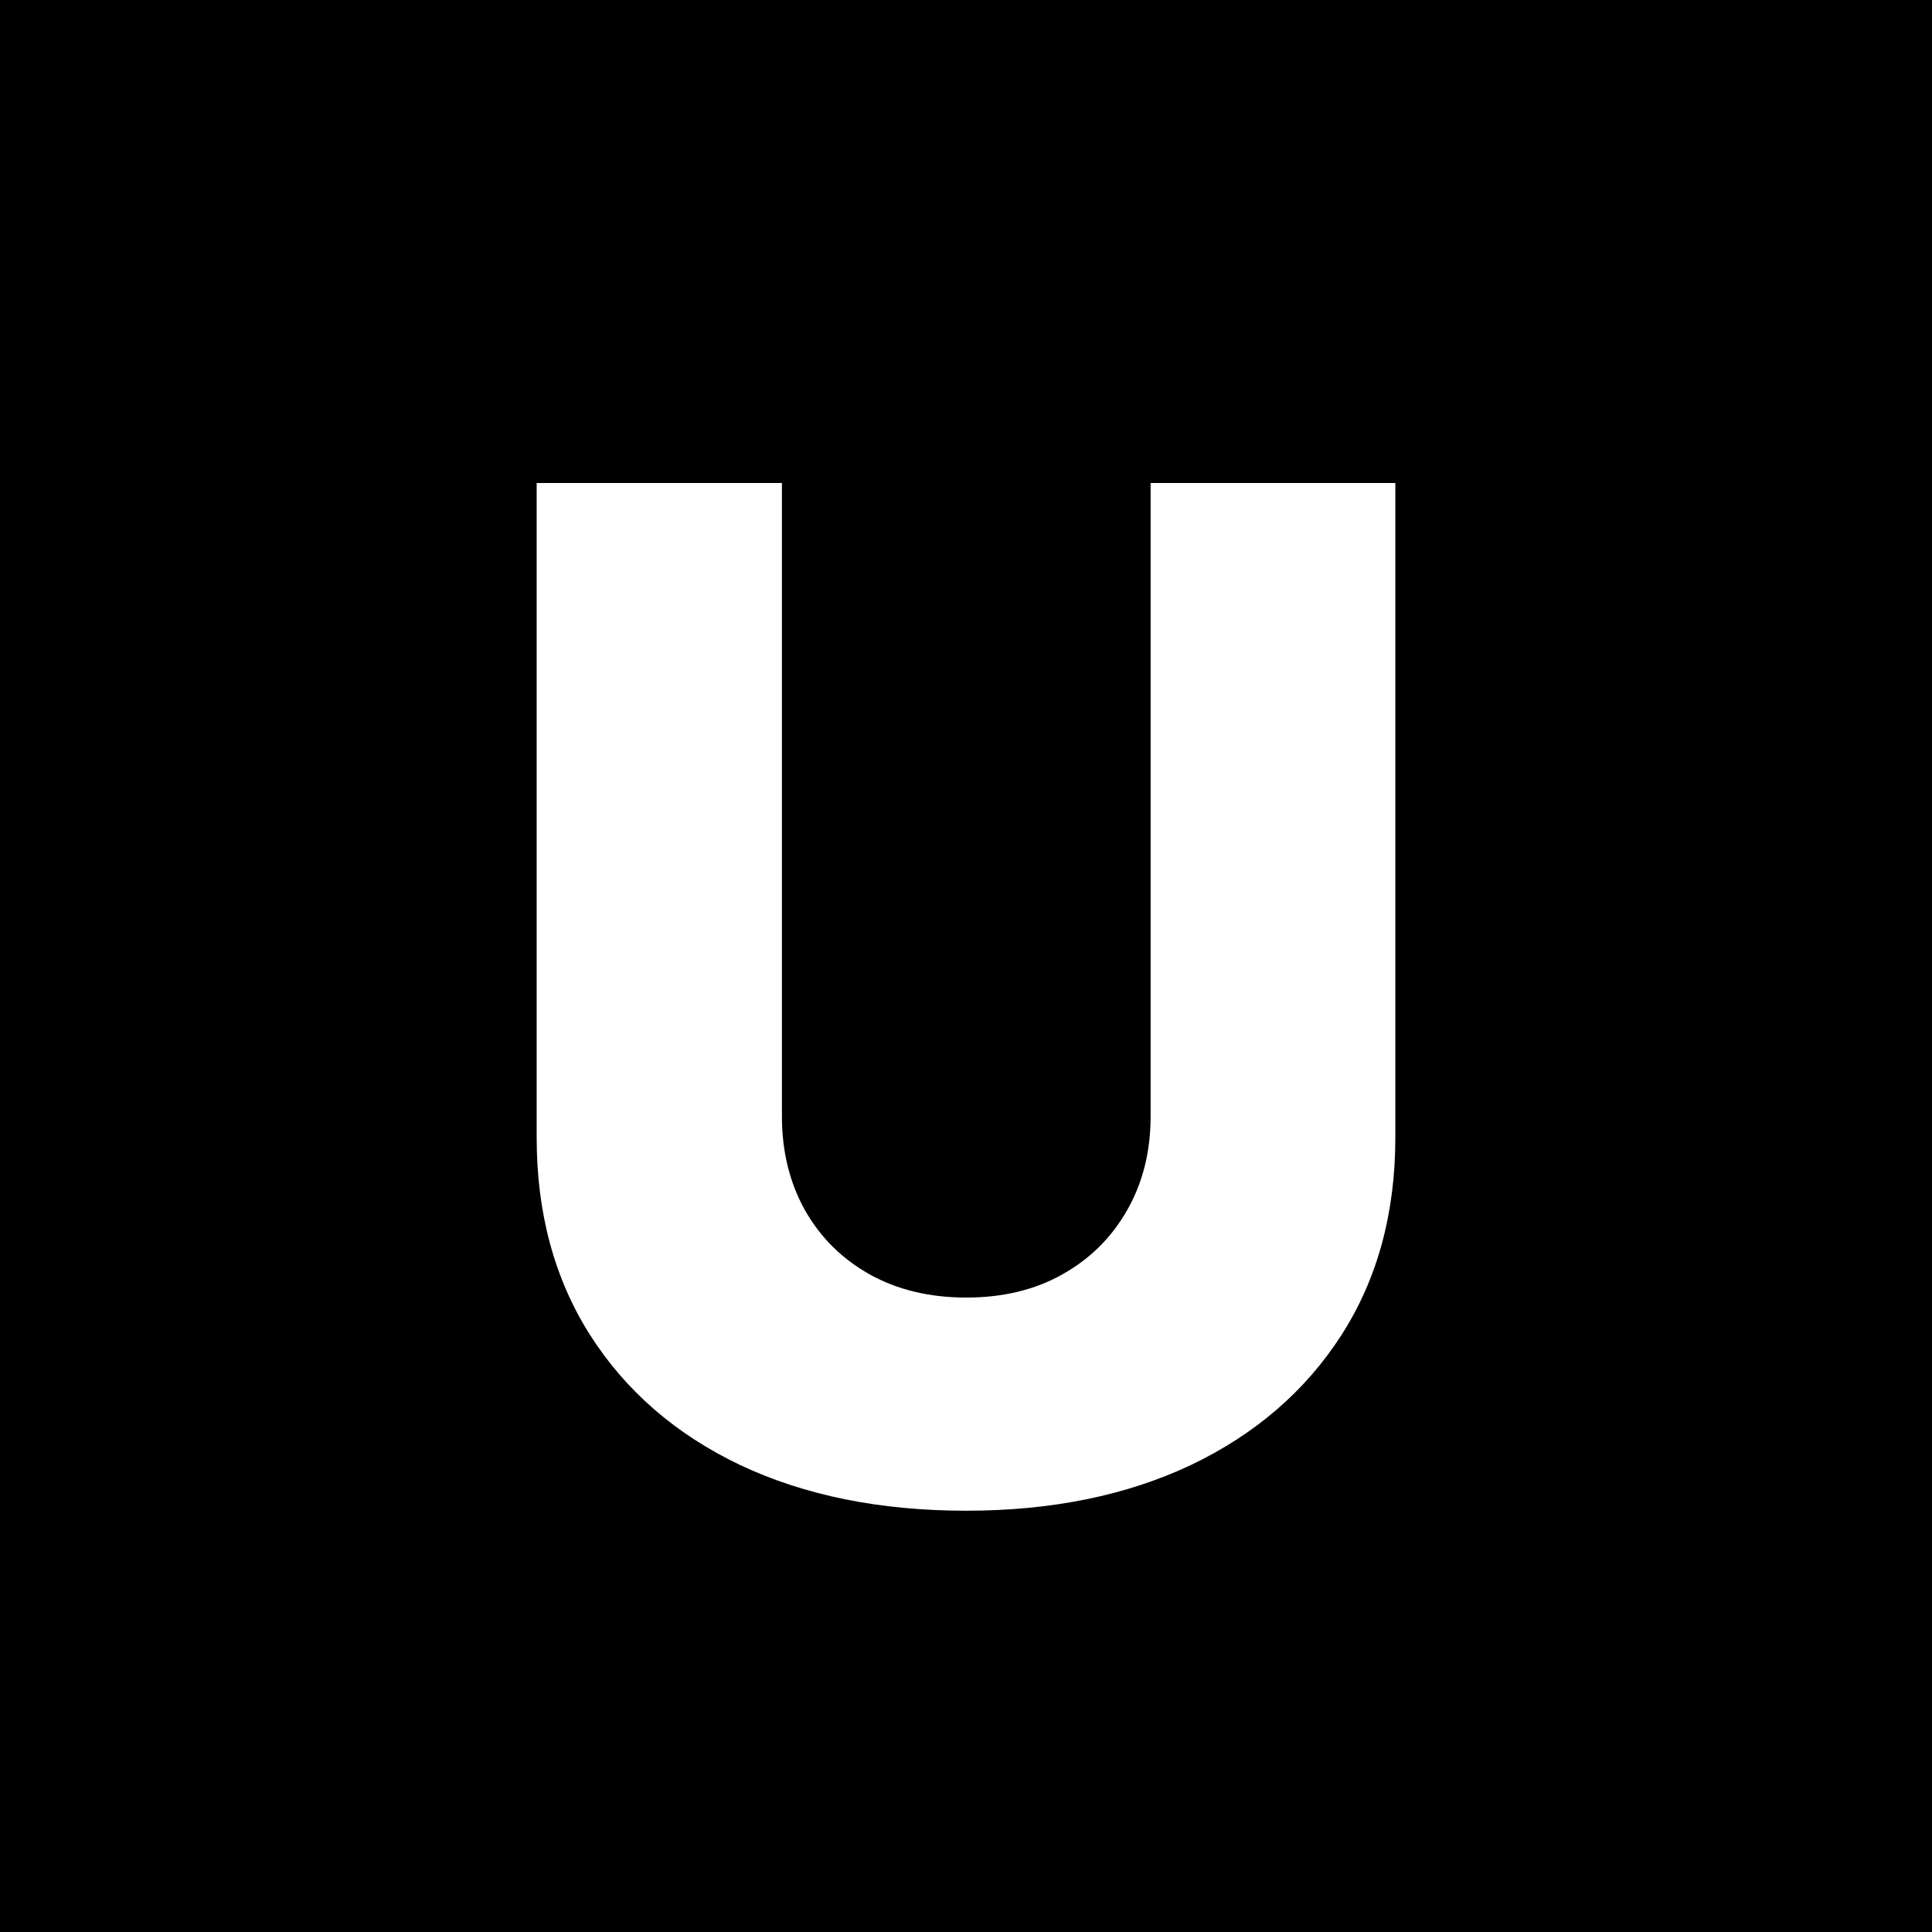 <svg width="18" height="18" viewBox="0 0 18 18" fill="none" xmlns="http://www.w3.org/2000/svg">
<rect x="0" y="0" width="18" height="18" fill="#808080" stroke="none"/>
<g clip-path="url(#clip0_3015_54)">
<path d="M0 0H18V18H0V0Z" fill="black"/>
<path d="M10.72 4.5H13V10.598C13 11.303 12.833 11.917 12.497 12.44C12.162 12.96 11.694 13.364 11.094 13.65C10.494 13.933 9.797 14.075 9.002 14.075C8.199 14.075 7.498 13.933 6.897 13.65C6.297 13.364 5.831 12.96 5.499 12.44C5.166 11.917 5 11.303 5 10.598V4.5H7.285V10.4C7.285 10.726 7.356 11.017 7.498 11.272C7.642 11.528 7.844 11.728 8.102 11.873C8.361 12.017 8.661 12.089 9.002 12.089C9.344 12.089 9.643 12.017 9.898 11.873C10.157 11.728 10.358 11.528 10.503 11.272C10.648 11.017 10.72 10.726 10.72 10.4V4.5Z" fill="white"/>
</g>
<defs>
<clipPath id="clip0_3015_54">
<rect width="18" height="18" fill="white"/>
</clipPath>
</defs>
</svg>
